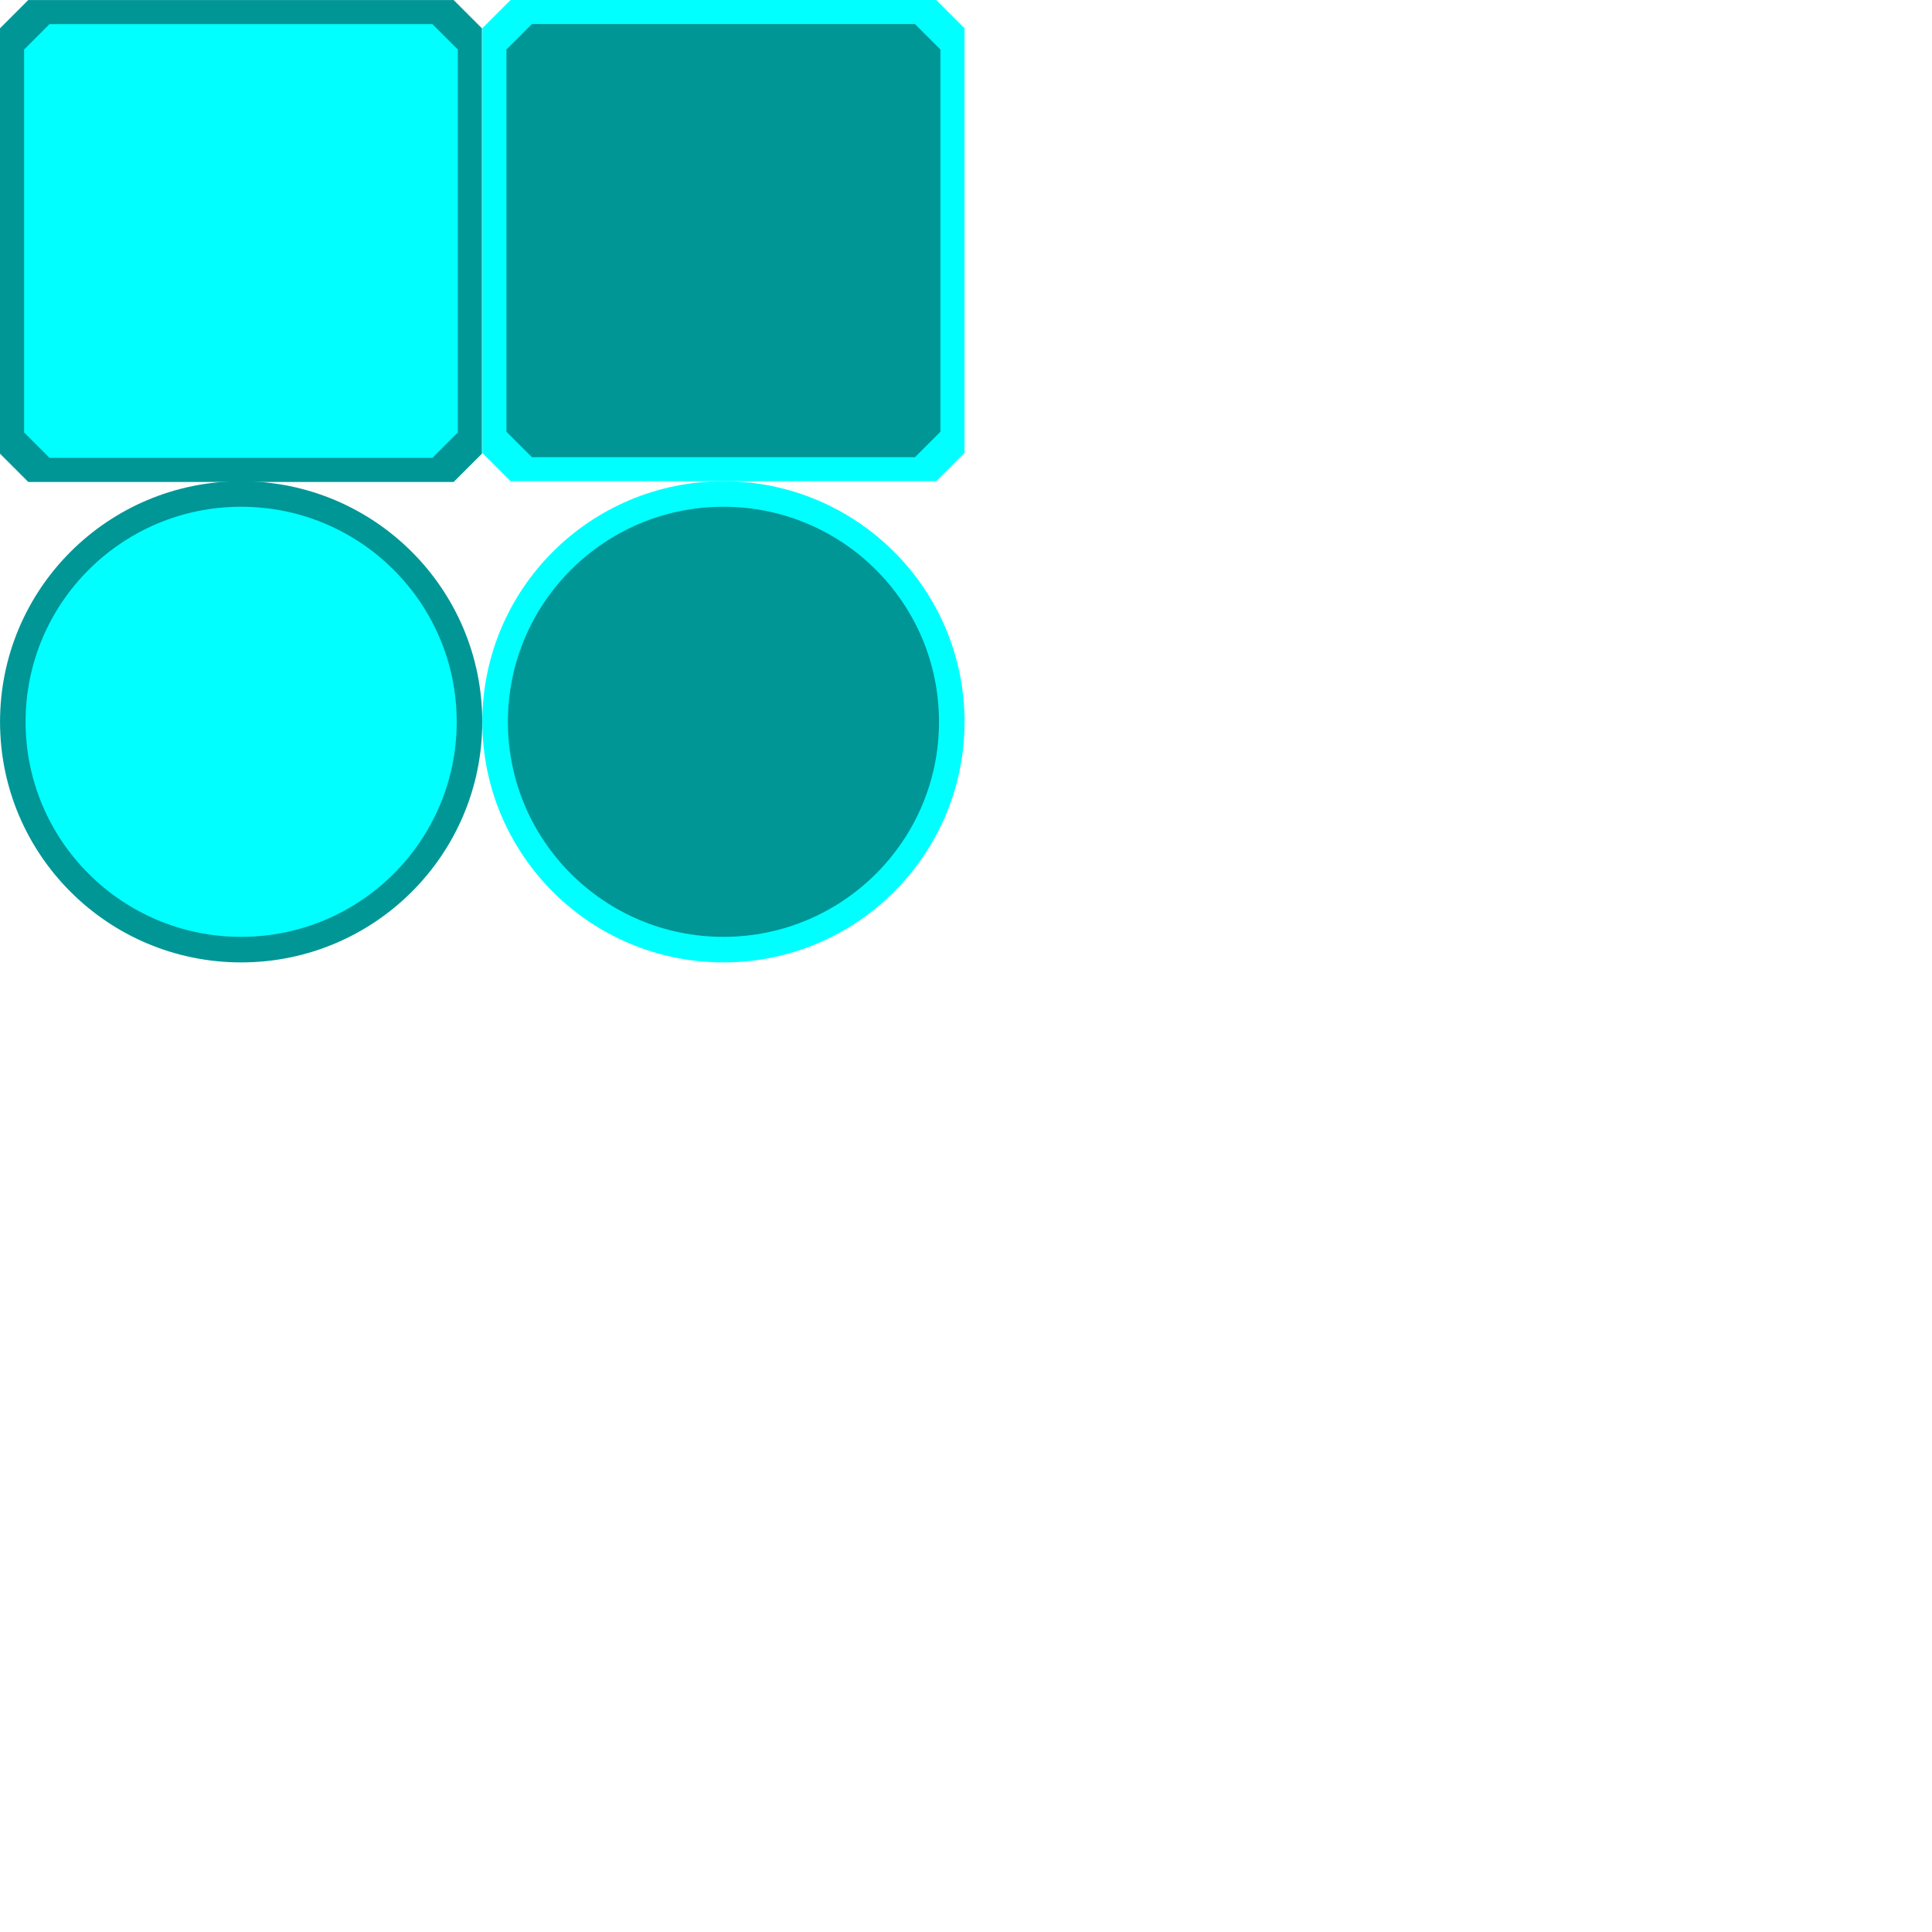 <?xml version="1.0" encoding="UTF-8" standalone="no"?>
<svg
   xmlns:osb="http://www.openswatchbook.org/uri/2009/osb"
   xmlns:dc="http://purl.org/dc/elements/1.1/"
   xmlns:cc="http://creativecommons.org/ns#"
   xmlns:rdf="http://www.w3.org/1999/02/22-rdf-syntax-ns#"
   xmlns:svg="http://www.w3.org/2000/svg"
   xmlns="http://www.w3.org/2000/svg"
   xmlns:sodipodi="http://sodipodi.sourceforge.net/DTD/sodipodi-0.dtd"
   xmlns:inkscape="http://www.inkscape.org/namespaces/inkscape"
   width="200"
   height="200"
   viewBox="0 0 52.917 52.917"
   version="1.1"
   id="svg8"
   inkscape:version="1.0.1 (0767f8302a, 2020-10-17)"
   sodipodi:docname="Texture.svg"
   inkscape:export-filename="/home/kei/デスクトップ/Arduino/SFButton/resource/Texture.png"
   inkscape:export-xdpi="96"
   inkscape:export-ydpi="96">
  <defs
     id="defs2">
    <linearGradient
       id="linearGradient941"
       osb:paint="solid">
      <stop
         style="stop-color:#00ffff;stop-opacity:1;"
         offset="0"
         id="stop939" />
    </linearGradient>
    <inkscape:perspective
       sodipodi:type="inkscape:persp3d"
       inkscape:vp_x="0 : -95.583336 : 1"
       inkscape:vp_y="0 : 999.99996 : 0"
       inkscape:vp_z="210 : -95.583336 : 1"
       inkscape:persp3d-origin="105 : -145.08333 : 1"
       id="perspective833" />
  </defs>
  <sodipodi:namedview
     id="base"
     pagecolor="#ffffff"
     bordercolor="#666666"
     borderopacity="1.0"
     inkscape:pageopacity="0.0"
     inkscape:pageshadow="2"
     inkscape:zoom="1.979899"
     inkscape:cx="70.805638"
     inkscape:cy="178.33924"
     inkscape:document-units="px"
     inkscape:current-layer="g870-6"
     inkscape:document-rotation="0"
     showgrid="false"
     units="px"
     inkscape:window-width="1920"
     inkscape:window-height="1016"
     inkscape:window-x="0"
     inkscape:window-y="27"
     inkscape:window-maximized="1" />
  <g
     inkscape:label="レイヤー 1"
     inkscape:groupmode="layer"
     id="layer1">
    <g
       id="g870"
       transform="matrix(0.264,0,0,0.264,0,8.9393683e-4)">
      <rect
         style="fill:#000000;fill-opacity:0;stroke:#009696;stroke-width:5.868;stroke-linejoin:bevel;stroke-opacity:1;paint-order:fill markers stroke"
         id="rect849"
         width="44.132"
         height="44.132"
         x="2.934"
         y="2.934" />
      <rect
         style="fill:#00ffff;fill-opacity:1;stroke:#00ffff;stroke-width:5.281;stroke-linejoin:bevel;stroke-opacity:1;paint-order:fill markers stroke"
         id="rect849-3"
         width="39.719"
         height="39.719"
         x="5.14"
         y="5.14" />
    </g>
    <g
       id="g870-6"
       transform="translate(12.586,54.008)">
      <rect
         style="fill:#000000;fill-opacity:0;stroke:#00ffff;stroke-width:1.548;stroke-linejoin:bevel;stroke-opacity:1;paint-order:fill markers stroke"
         id="rect849-7"
         width="11.659"
         height="11.632"
         x="1.399"
         y="-53.234" />
      <rect
         style="fill:#009696;fill-opacity:1;stroke:#009696;stroke-width:1.394;stroke-linejoin:bevel;stroke-opacity:1;paint-order:fill markers stroke"
         id="rect849-3-5"
         width="10.493"
         height="10.469"
         x="1.982"
         y="-52.652" />
      <ellipse
         style="fill:#009696;fill-opacity:1;stroke:#00ffff;stroke-width:0.7;stroke-linejoin:bevel;stroke-miterlimit:4;stroke-dasharray:none;stroke-opacity:1;paint-order:fill markers stroke"
         id="path895"
         cx="7.229"
         cy="-34.238"
         rx="6.254"
         ry="6.24" />
      <ellipse
         style="mix-blend-mode:color;fill:#00ffff;fill-opacity:1;stroke:#009696;stroke-width:0.7;stroke-linejoin:bevel;stroke-miterlimit:4;stroke-dasharray:none;stroke-opacity:1;paint-order:fill markers stroke"
         id="path895-3"
         cx="-5.981"
         cy="-34.238"
         rx="6.254"
         ry="6.24" />
    </g>
  </g>
</svg>
